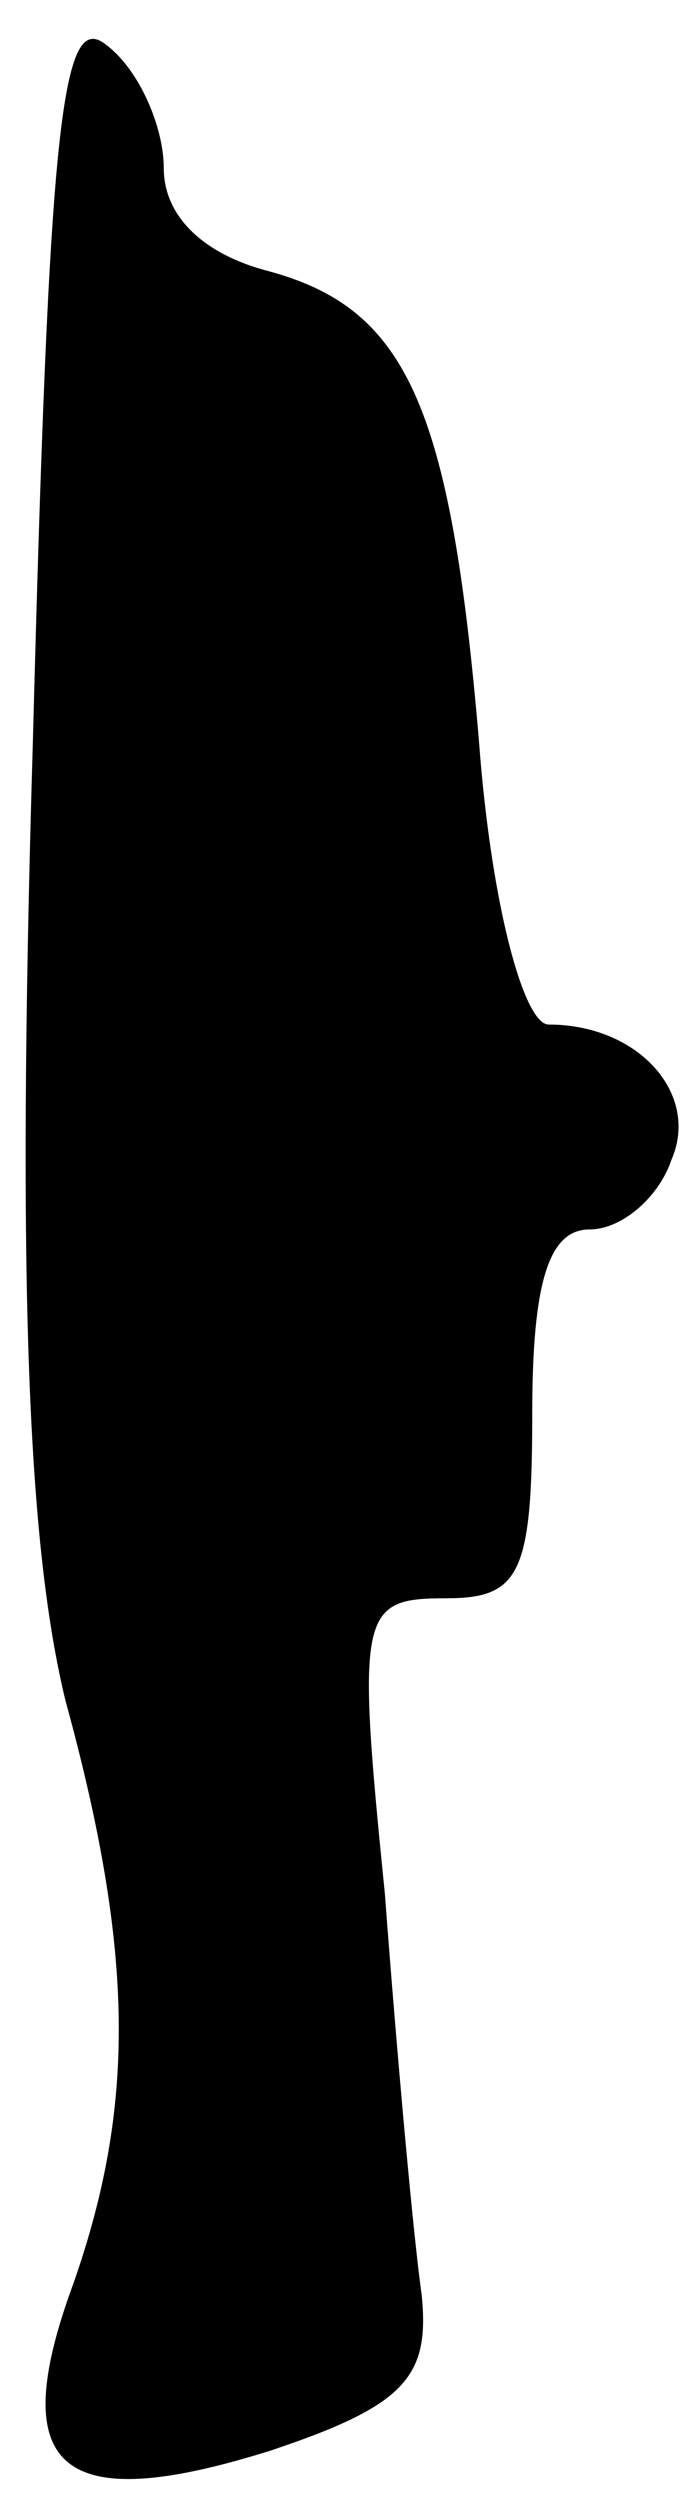<?xml version="1.0" standalone="no"?>
<!DOCTYPE svg PUBLIC "-//W3C//DTD SVG 20010904//EN"
 "http://www.w3.org/TR/2001/REC-SVG-20010904/DTD/svg10.dtd">
<svg version="1.0" xmlns="http://www.w3.org/2000/svg"
 width="17pt" height="61pt" viewBox="0 0 17 61"
 preserveAspectRatio="xMidYMid meet">
<g transform="translate(0,61) scale(0.1,-0.1)"
fill="#000000" stroke="none">
<path fill="#000000" stroke="none" d="M8 428 c-4 -134 -1 -196 8 -233 17 -62
17 -99 2 -142 -17 -46 -3 -57 48 -41 33 11 39 18 37 38 -2 14 -6 58 -9 98 -7
69 -6 72 15 72 18 0 21 6 21 45 0 32 4 45 14 45 8 0 17 8 20 17 7 16 -8 33
-30 33 -6 0 -14 29 -17 69 -7 83 -18 106 -52 115 -15 4 -25 13 -25 25 0 10 -6
24 -14 30 -11 9 -14 -19 -18 -171z"/>
</g>
</svg>
